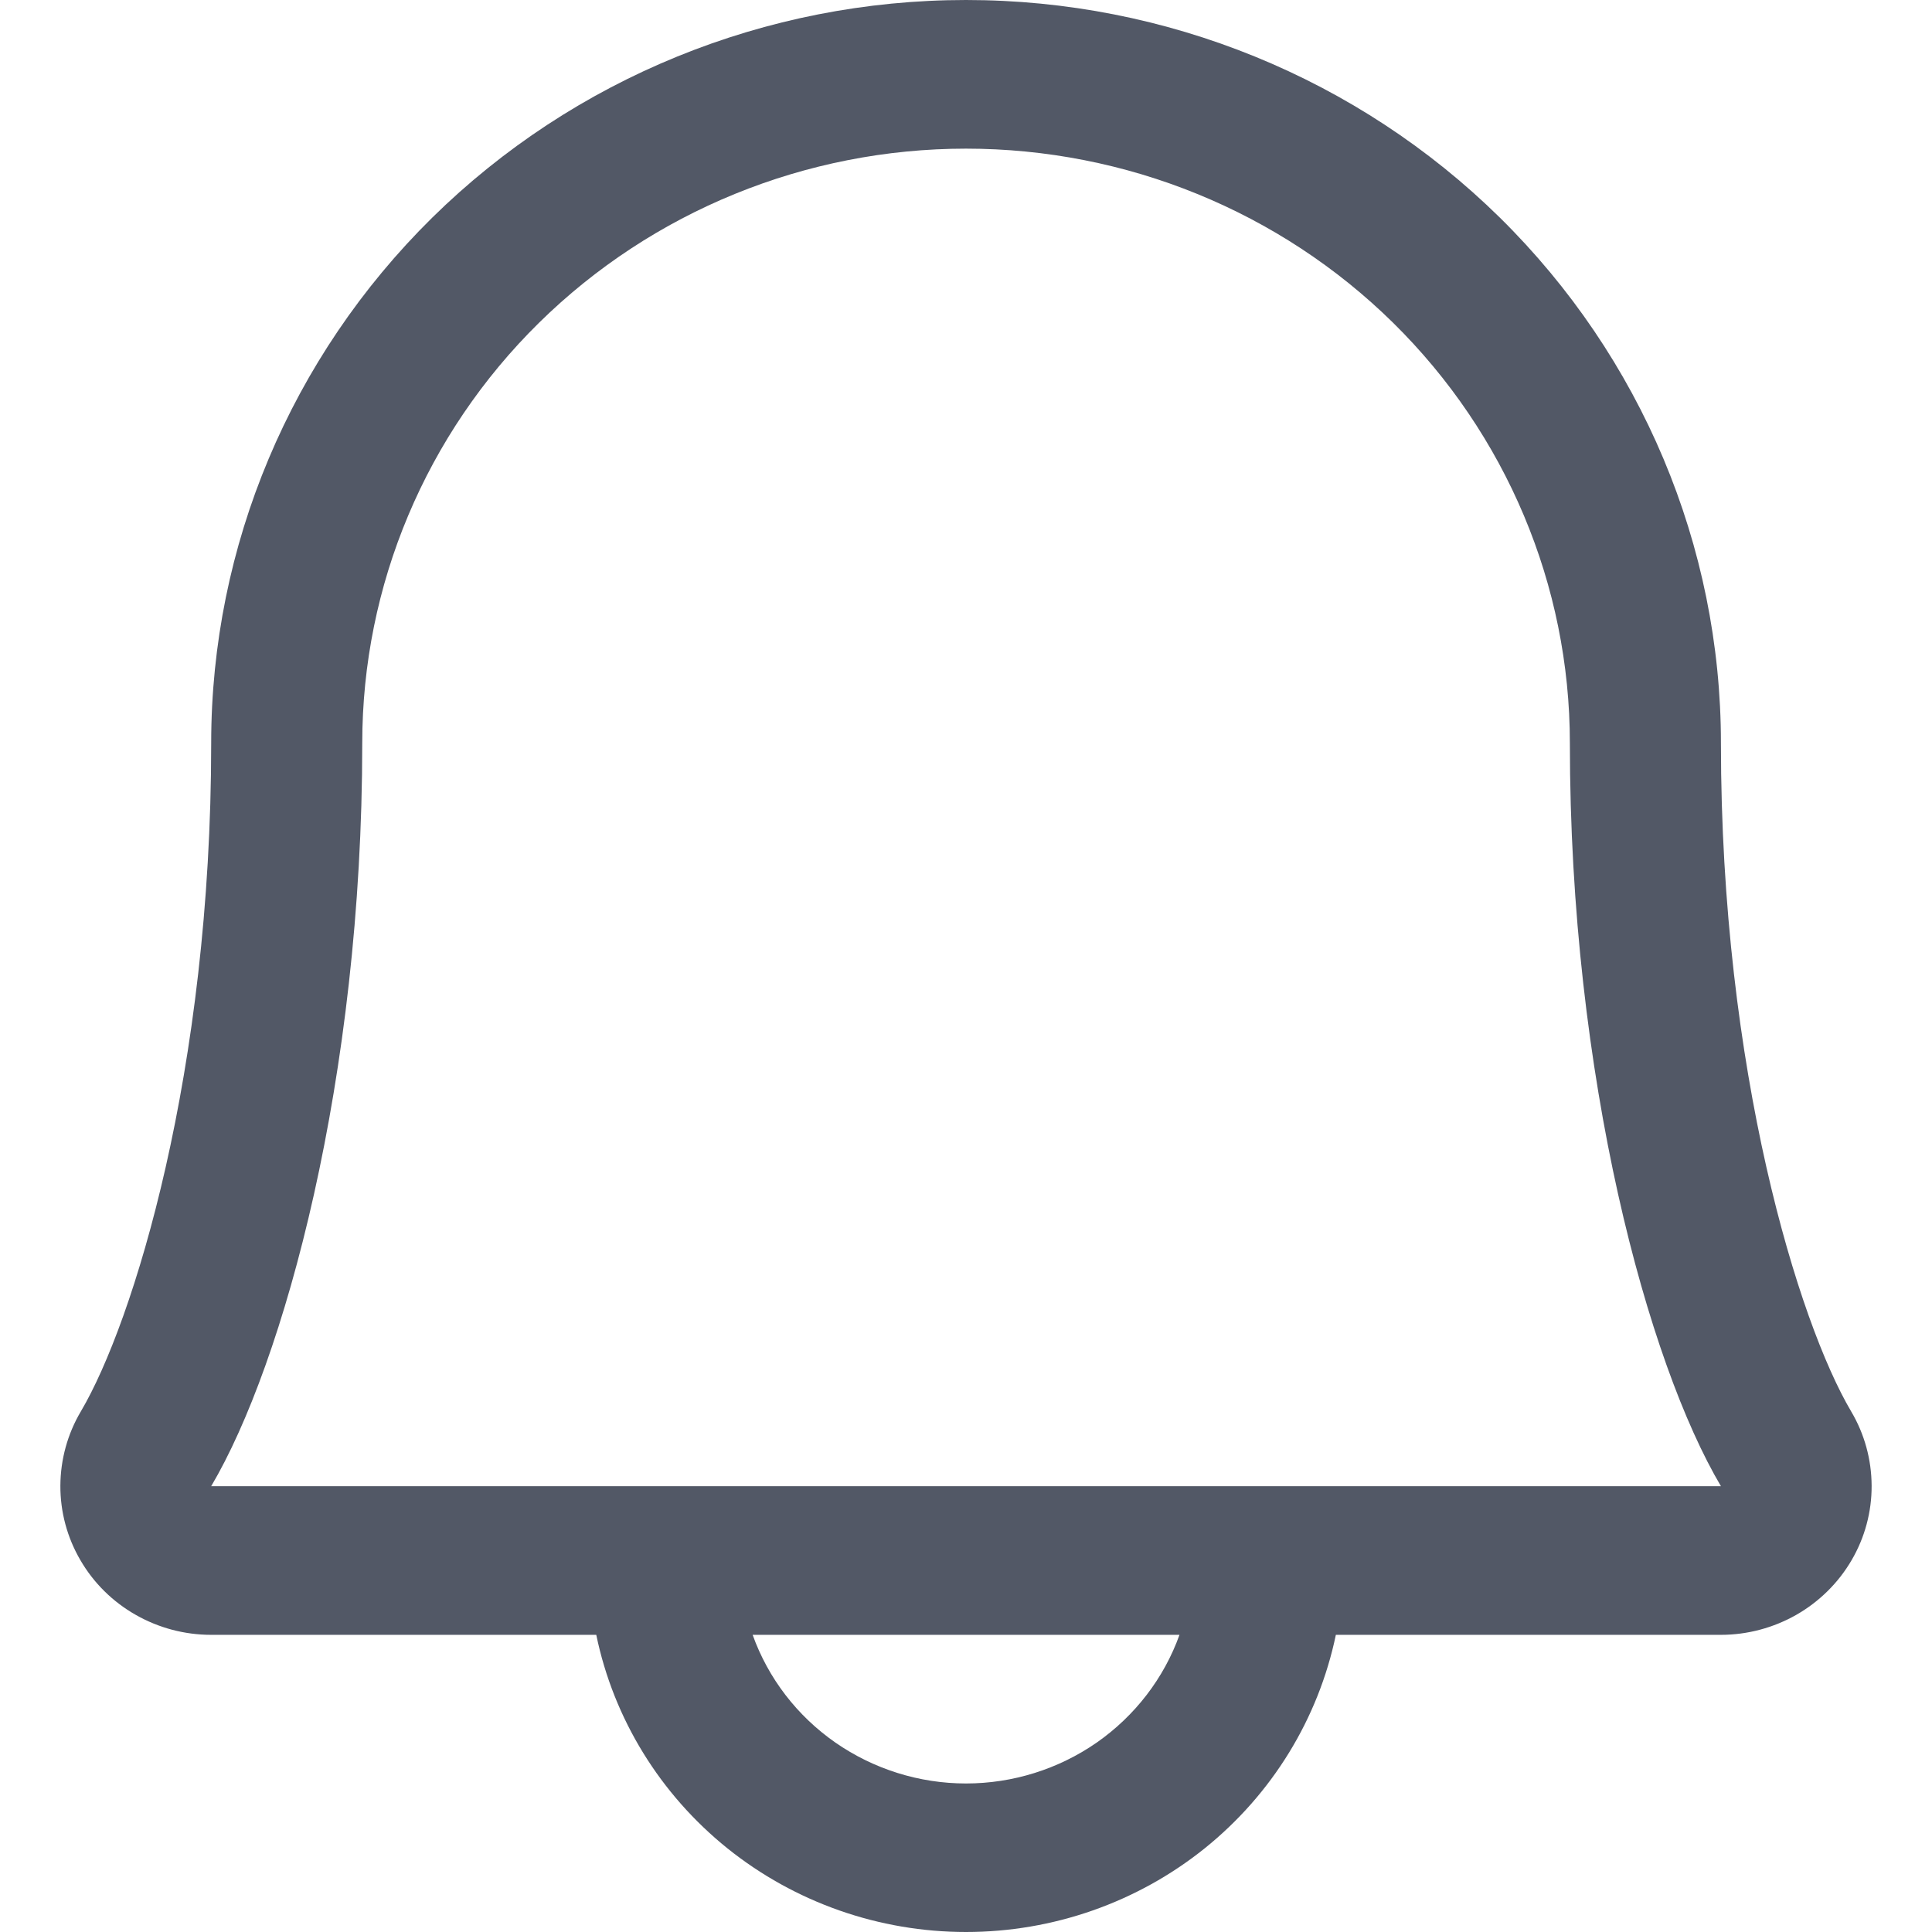 <svg width="16" height="16" viewBox="0 0 16 16" fill="none" xmlns="http://www.w3.org/2000/svg">
<g clip-path="url(#clip0_373_2544)">
<path d="M15.33 11.688C14.896 10.953 14.252 8.872 14.252 6.154C14.252 4.522 13.593 2.957 12.421 1.802C11.248 0.648 9.658 0 8 0C6.343 0 4.753 0.648 3.58 1.802C2.408 2.957 1.749 4.522 1.749 6.154C1.749 8.873 1.104 10.953 0.67 11.688C0.559 11.875 0.501 12.088 0.5 12.304C0.499 12.52 0.556 12.733 0.666 12.921C0.775 13.109 0.933 13.265 1.123 13.373C1.314 13.482 1.529 13.539 1.749 13.539H4.938C5.082 14.234 5.466 14.858 6.024 15.307C6.582 15.755 7.28 16 8 16C8.721 16 9.419 15.755 9.977 15.307C10.535 14.858 10.918 14.234 11.063 13.539H14.252C14.471 13.539 14.687 13.481 14.877 13.373C15.067 13.264 15.225 13.108 15.334 12.921C15.444 12.733 15.501 12.52 15.5 12.304C15.499 12.087 15.441 11.875 15.33 11.688ZM8 14.77C7.613 14.77 7.235 14.651 6.918 14.431C6.601 14.21 6.362 13.899 6.233 13.539H9.768C9.639 13.899 9.399 14.21 9.083 14.431C8.766 14.651 8.388 14.77 8 14.77ZM1.749 12.308C2.351 11.29 3 8.93 3 6.154C3 4.848 3.526 3.596 4.464 2.673C5.402 1.75 6.674 1.231 8 1.231C9.327 1.231 10.599 1.75 11.537 2.673C12.474 3.596 13.001 4.848 13.001 6.154C13.001 8.927 13.648 11.287 14.252 12.308H1.749Z" fill="#525866"/>
</g>
<defs>
<clipPath id="clip0_373_2544">
<rect width="16" height="16" fill="white"/>
</clipPath>
</defs>
</svg>

